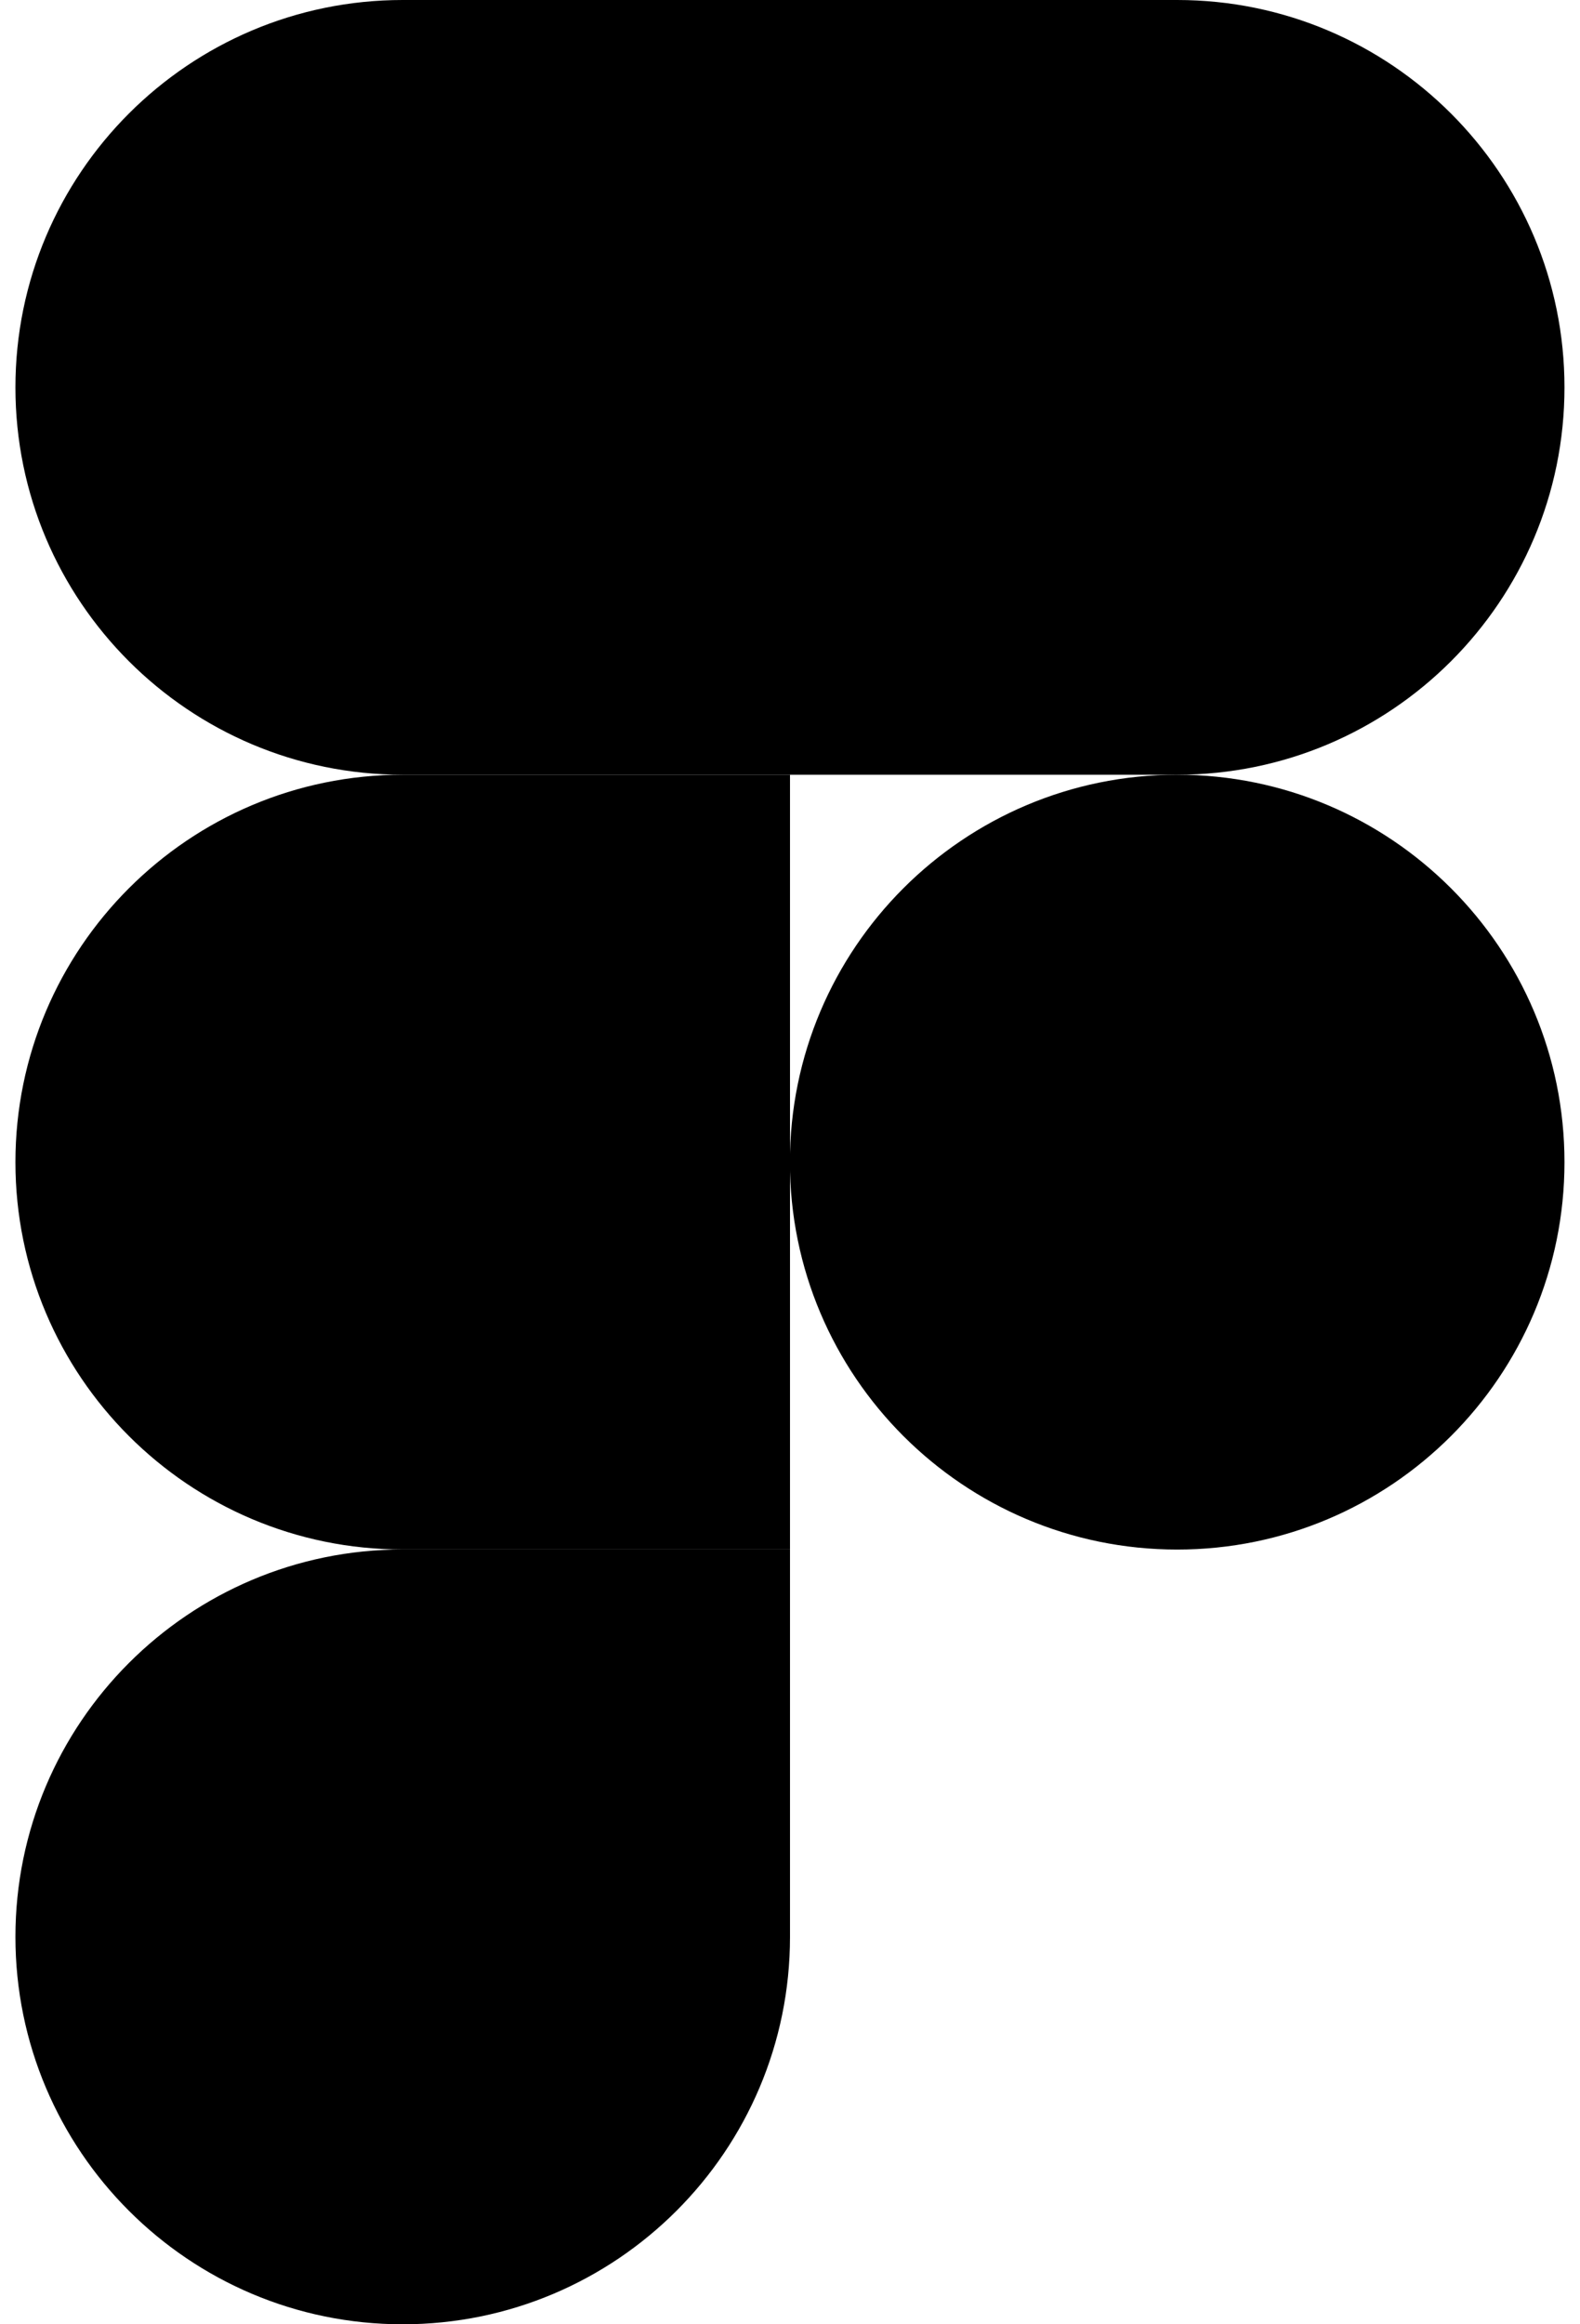 <svg width="17" height="25" viewBox="0 0 17 25" fill="none" xmlns="http://www.w3.org/2000/svg">
<path d="M4.333 25C6.633 25 8.5 23.133 8.5 20.833V16.666H4.333C2.033 16.666 0.166 18.533 0.166 20.833C0.166 23.133 2.033 25 4.333 25Z" fill="black"/>
<path d="M0.166 12.5C0.166 10.2 2.033 8.333 4.333 8.333H8.5V16.666H4.333C2.033 16.667 0.166 14.8 0.166 12.5Z" fill="black"/>
<path d="M0.166 4.167C0.166 1.867 2.033 0 4.333 0H8.5V8.333H4.333C2.033 8.333 0.166 6.467 0.166 4.167Z" fill="black"/>
<path d="M8.5 0H12.666C14.966 0 16.833 1.867 16.833 4.167C16.833 6.467 14.966 8.333 12.666 8.333L8.5 8.333V0Z" fill="black"/>
<path d="M16.833 12.5C16.833 14.8 14.966 16.667 12.666 16.667C10.366 16.667 8.499 14.8 8.499 12.5C8.499 10.2 10.366 8.333 12.666 8.333C14.966 8.333 16.833 10.2 16.833 12.5Z" fill="black"/>
</svg>
